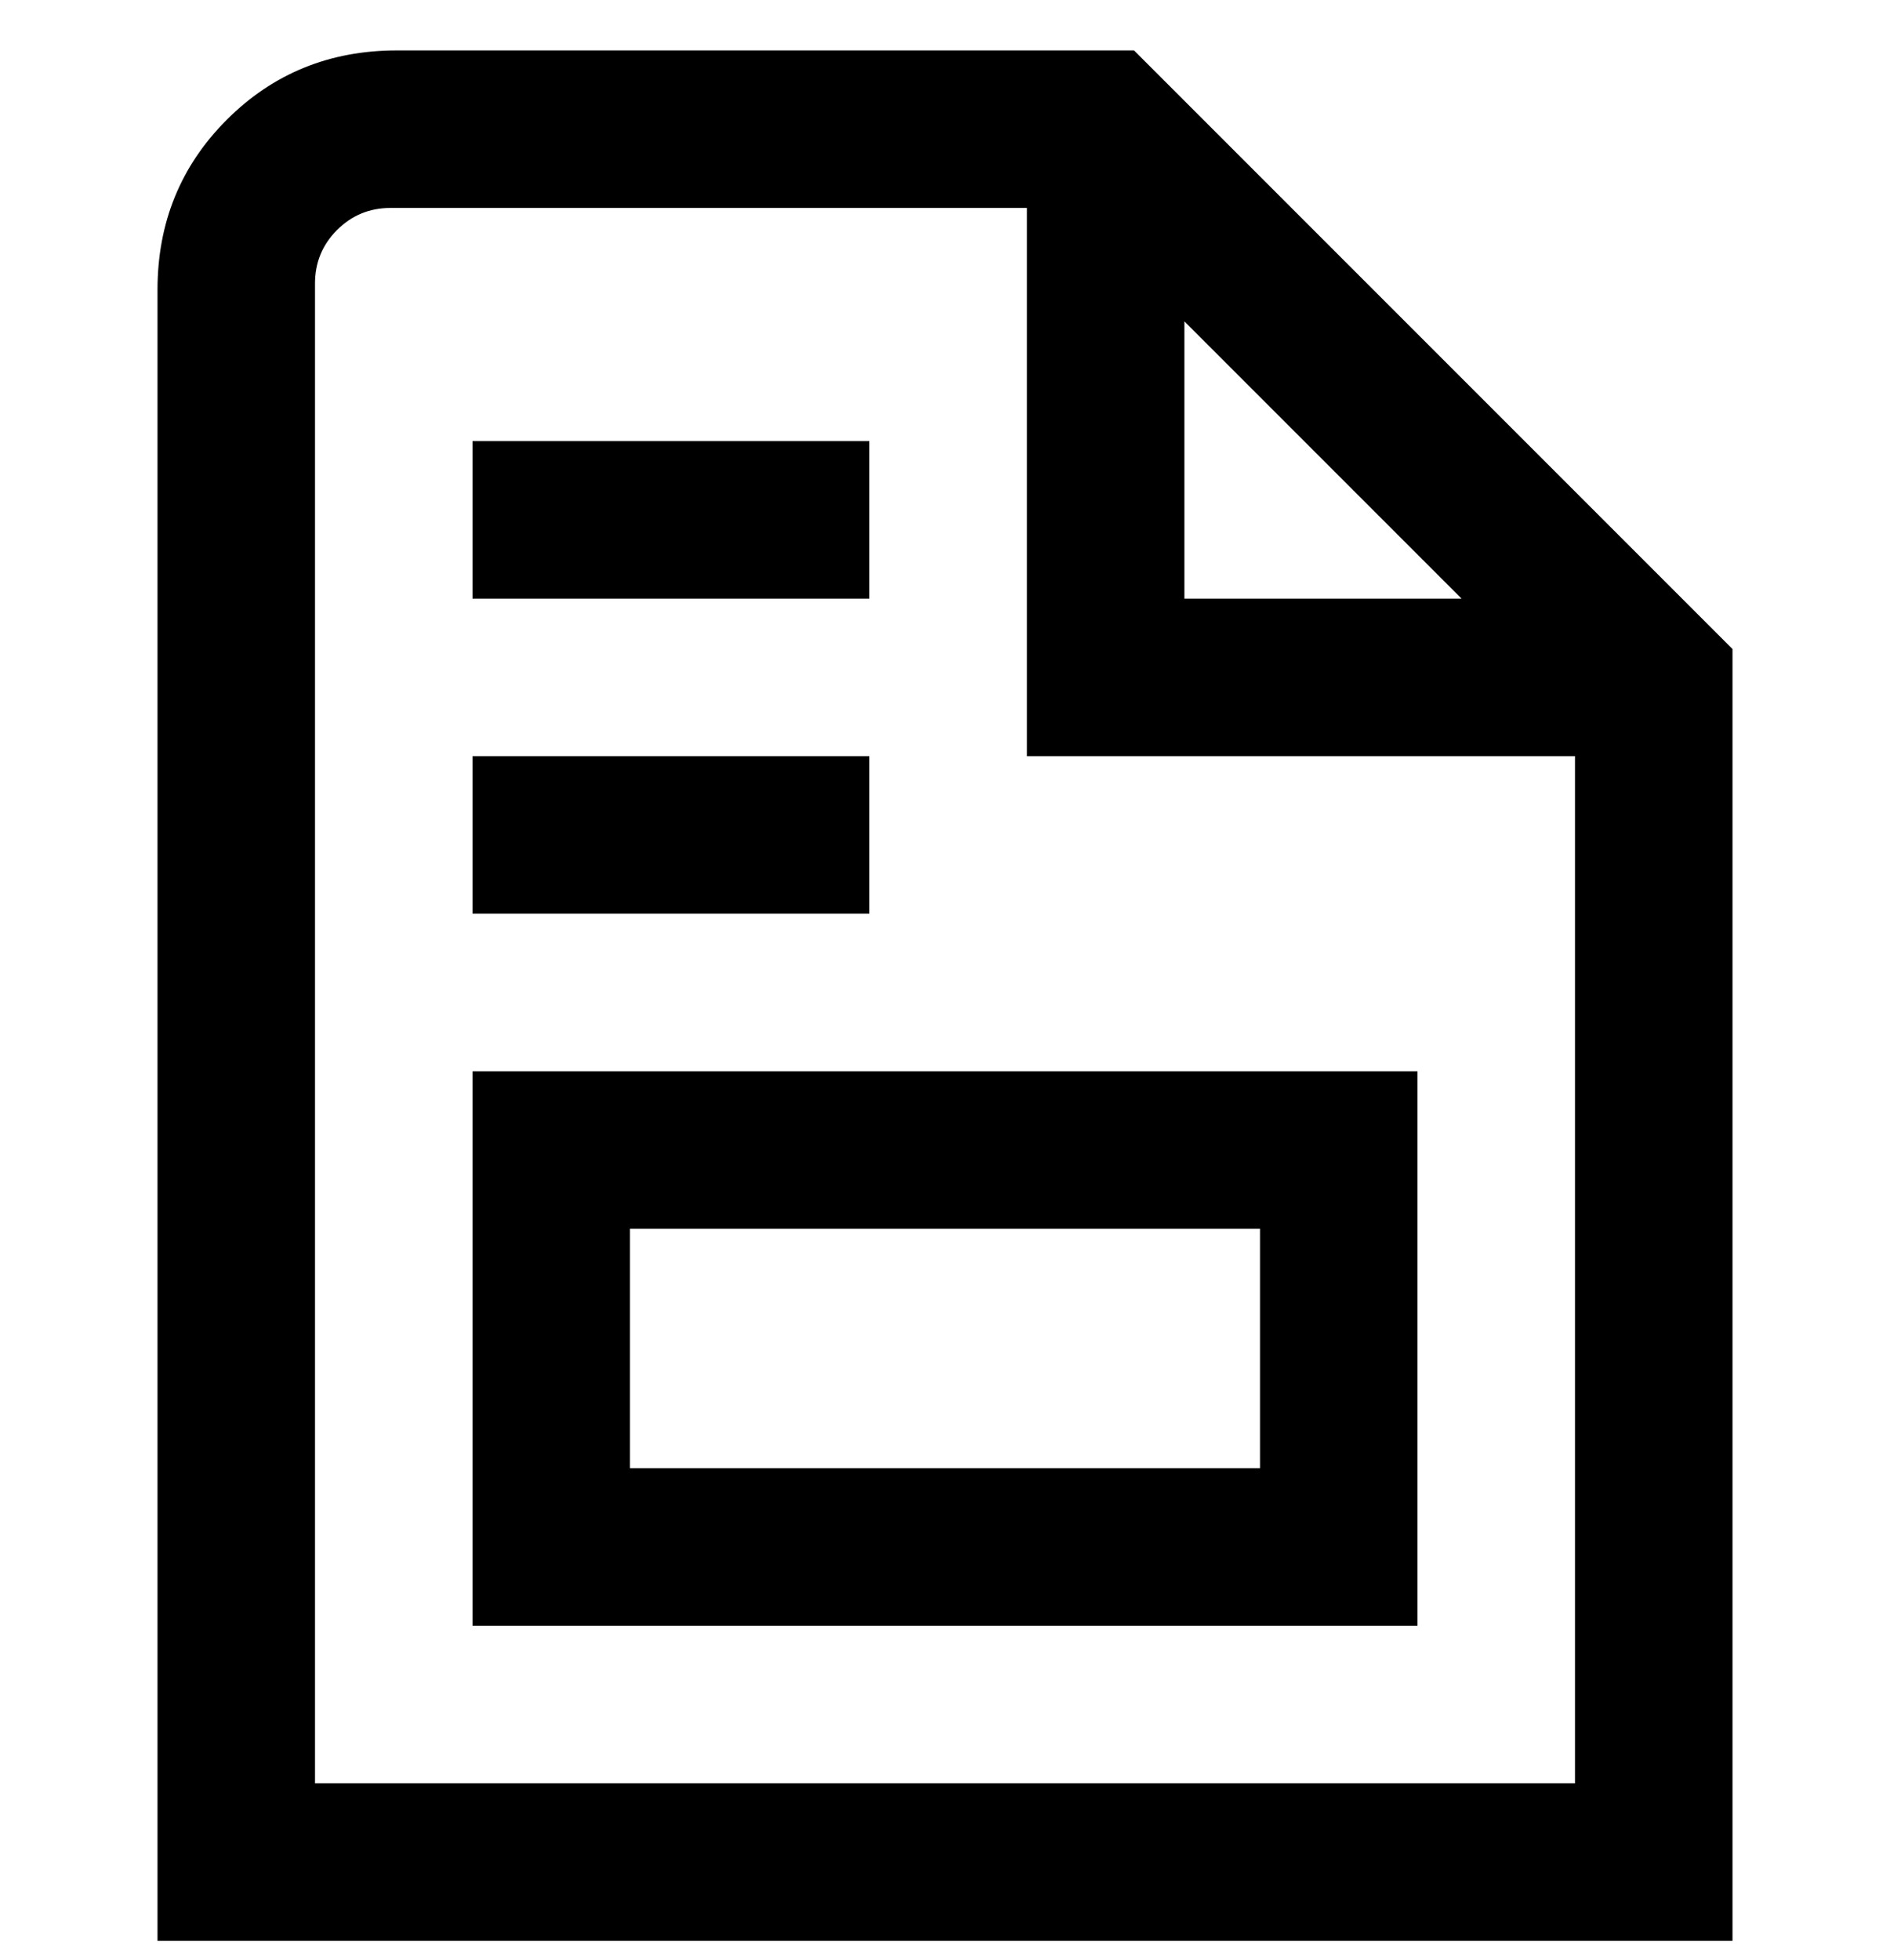 <svg viewBox="0 0 300 311" xmlns="http://www.w3.org/2000/svg"><path d="M180 8H63Q47 8 36 19T25 46v262h250V103L180 8zm8 43l44 44h-44V51zm62 232H50V45q0-5 3.5-8.5T62 33h101v87h87v163zM75 258h150v-88H75v88zm25-63h100v38H100v-38zm38-50H75v-25h63v25zm0-50H75V70h63v25z"/></svg>